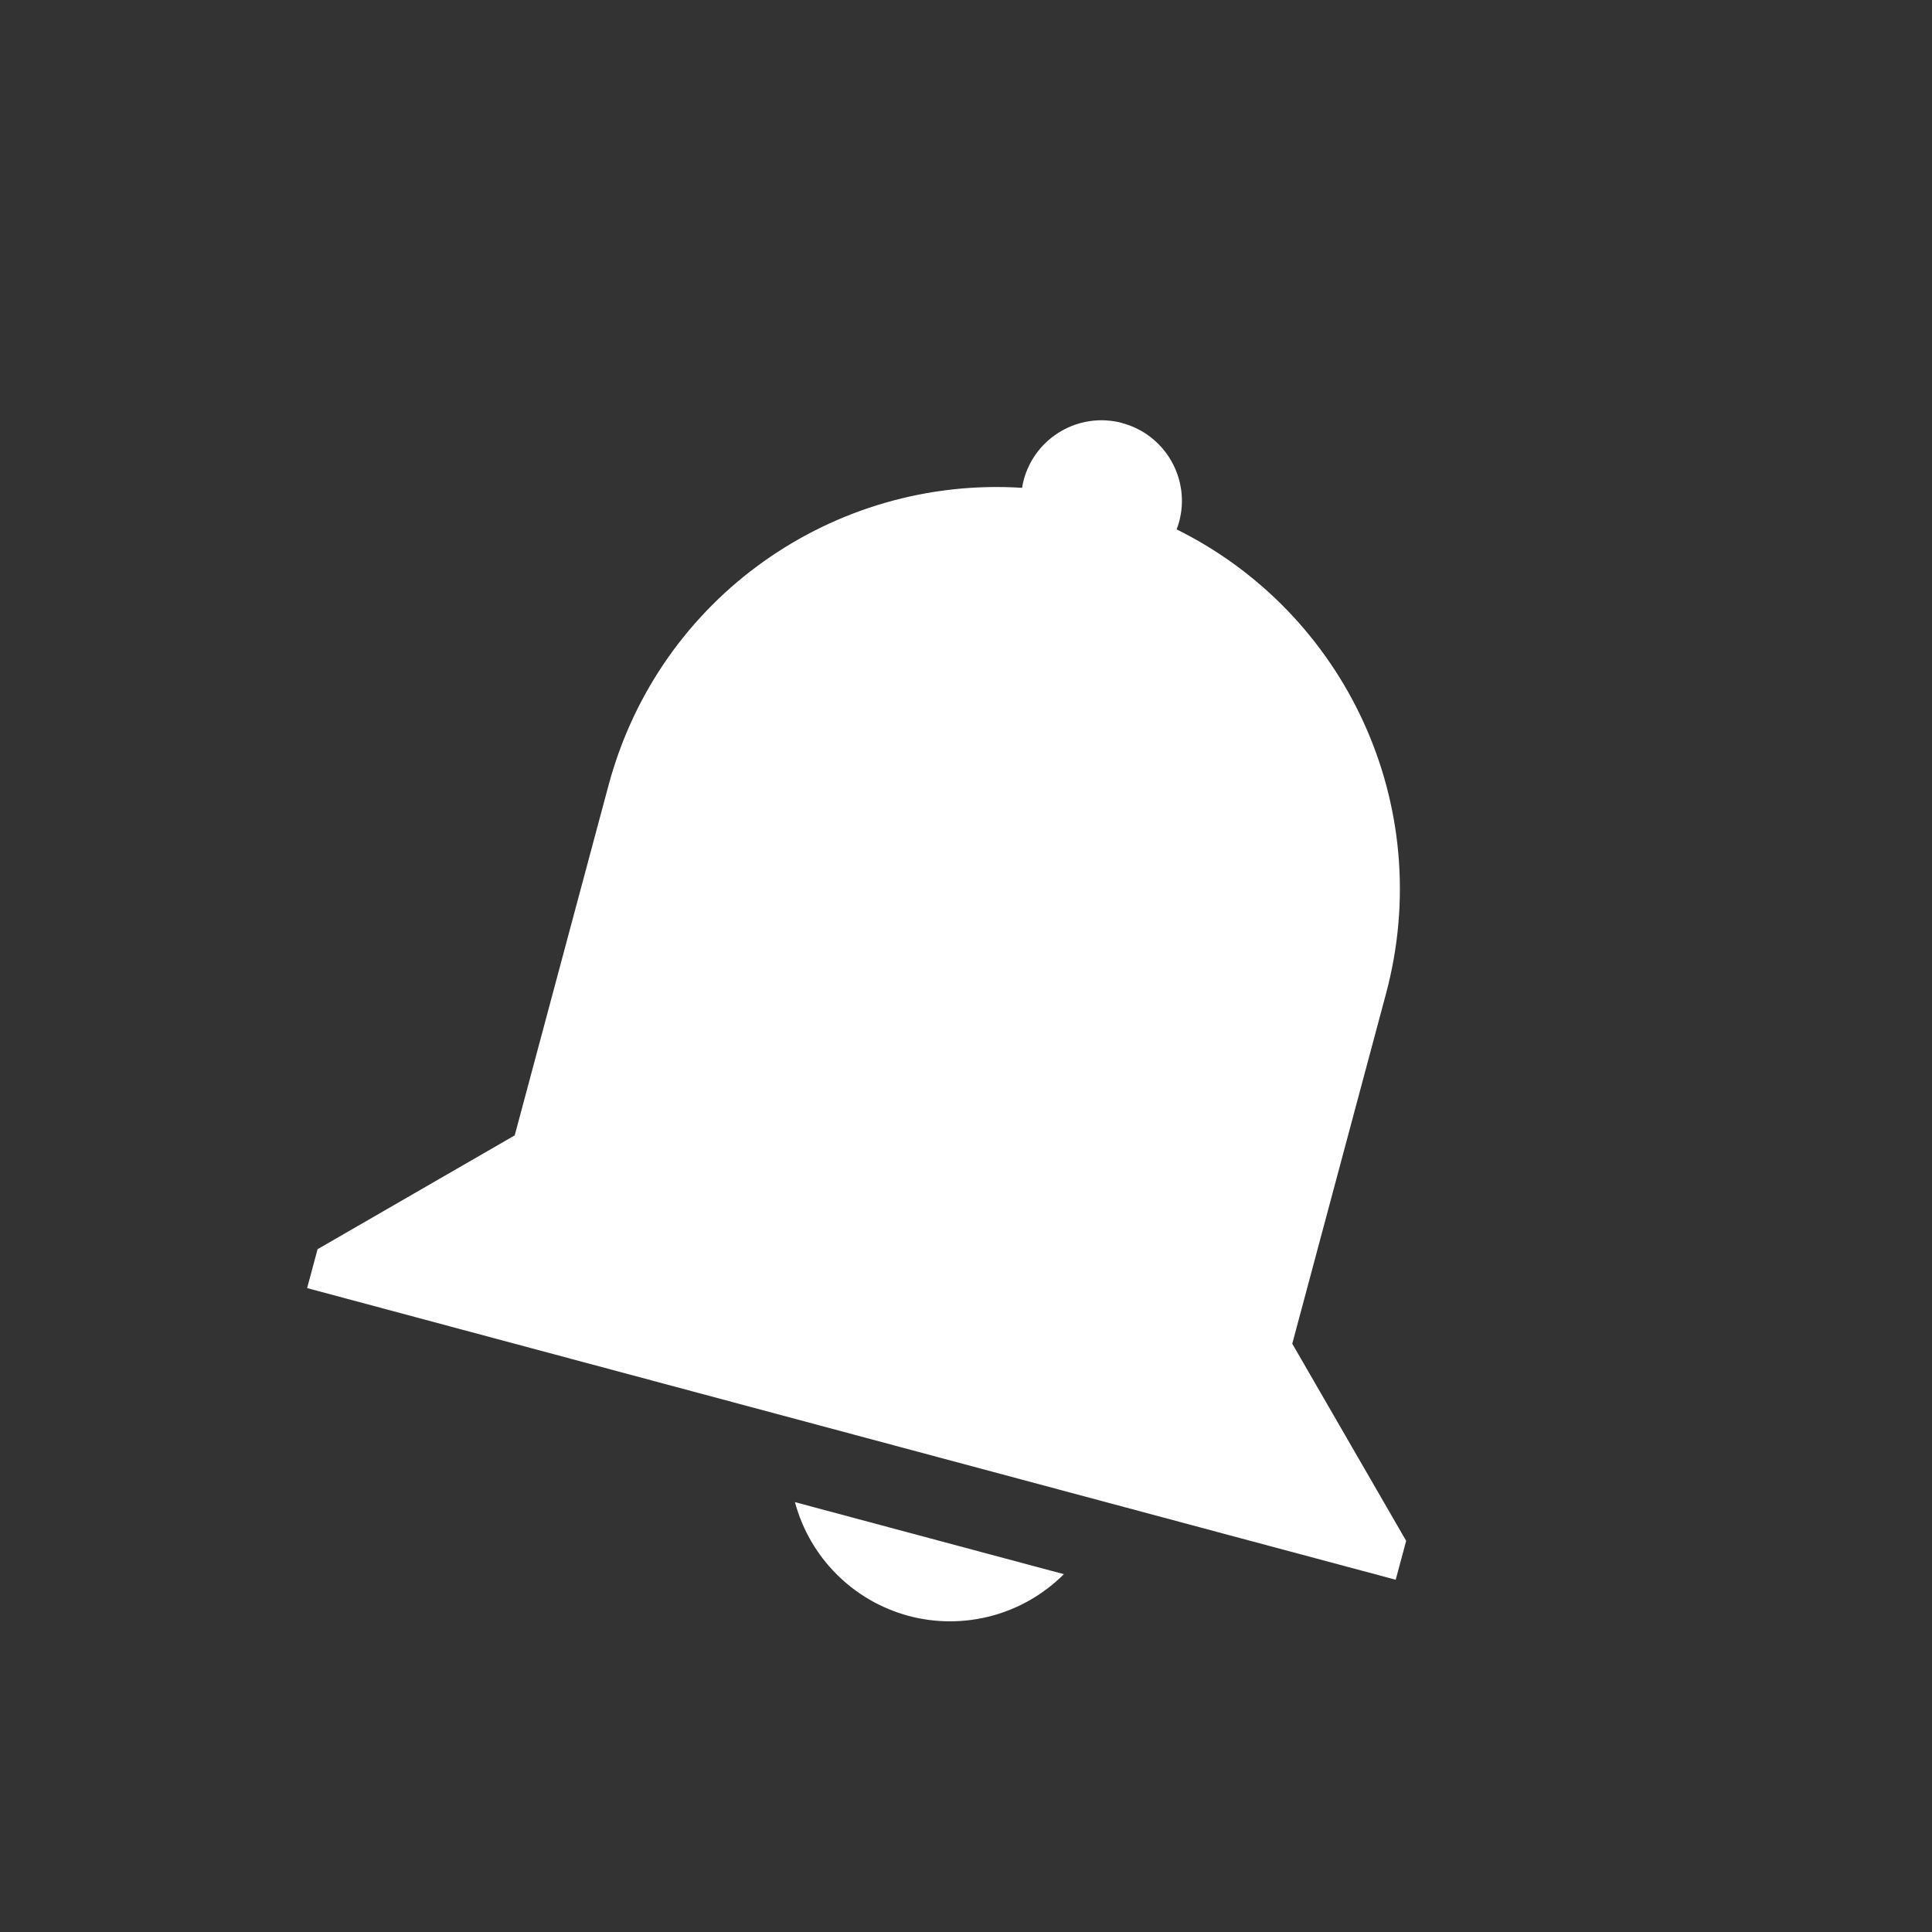 <svg xmlns="http://www.w3.org/2000/svg" width="24" height="24" version="1.1">
 <rect width="100%" height="100%" fill="#333333" stroke="none"/>
 <defs>
  <style id="current-color-scheme" type="text/css">
   .ColorScheme-Text { color:#ffffff; } .ColorScheme-Highlight { color:#4285f4; }
  </style>
 </defs>
 <path style="fill:currentColor" class="ColorScheme-Text" d="m 13.941,5.256 c 0.533,0.143 0.85,0.691 0.707,1.225 -0.009,0.032 -0.019,0.064 -0.032,0.095 2.094,1.036 3.23,3.424 2.601,5.77 L 16.053,16.692 17.468,19.141 17.338,19.624 15.406,19.107 5.747,16.519 3.815,16.001 3.945,15.518 6.394,14.104 7.041,11.689 7.559,9.757 C 8.187,7.411 10.365,5.911 12.697,6.06 c 0.005,-0.033 0.011,-0.066 0.02,-0.098 0.143,-0.533 0.691,-0.85 1.225,-0.707 z M 13.216,19.555 c -0.505,0.505 -1.241,0.702 -1.93,0.518 -0.689,-0.186 -1.226,-0.724 -1.411,-1.413 z"/>
</svg>
